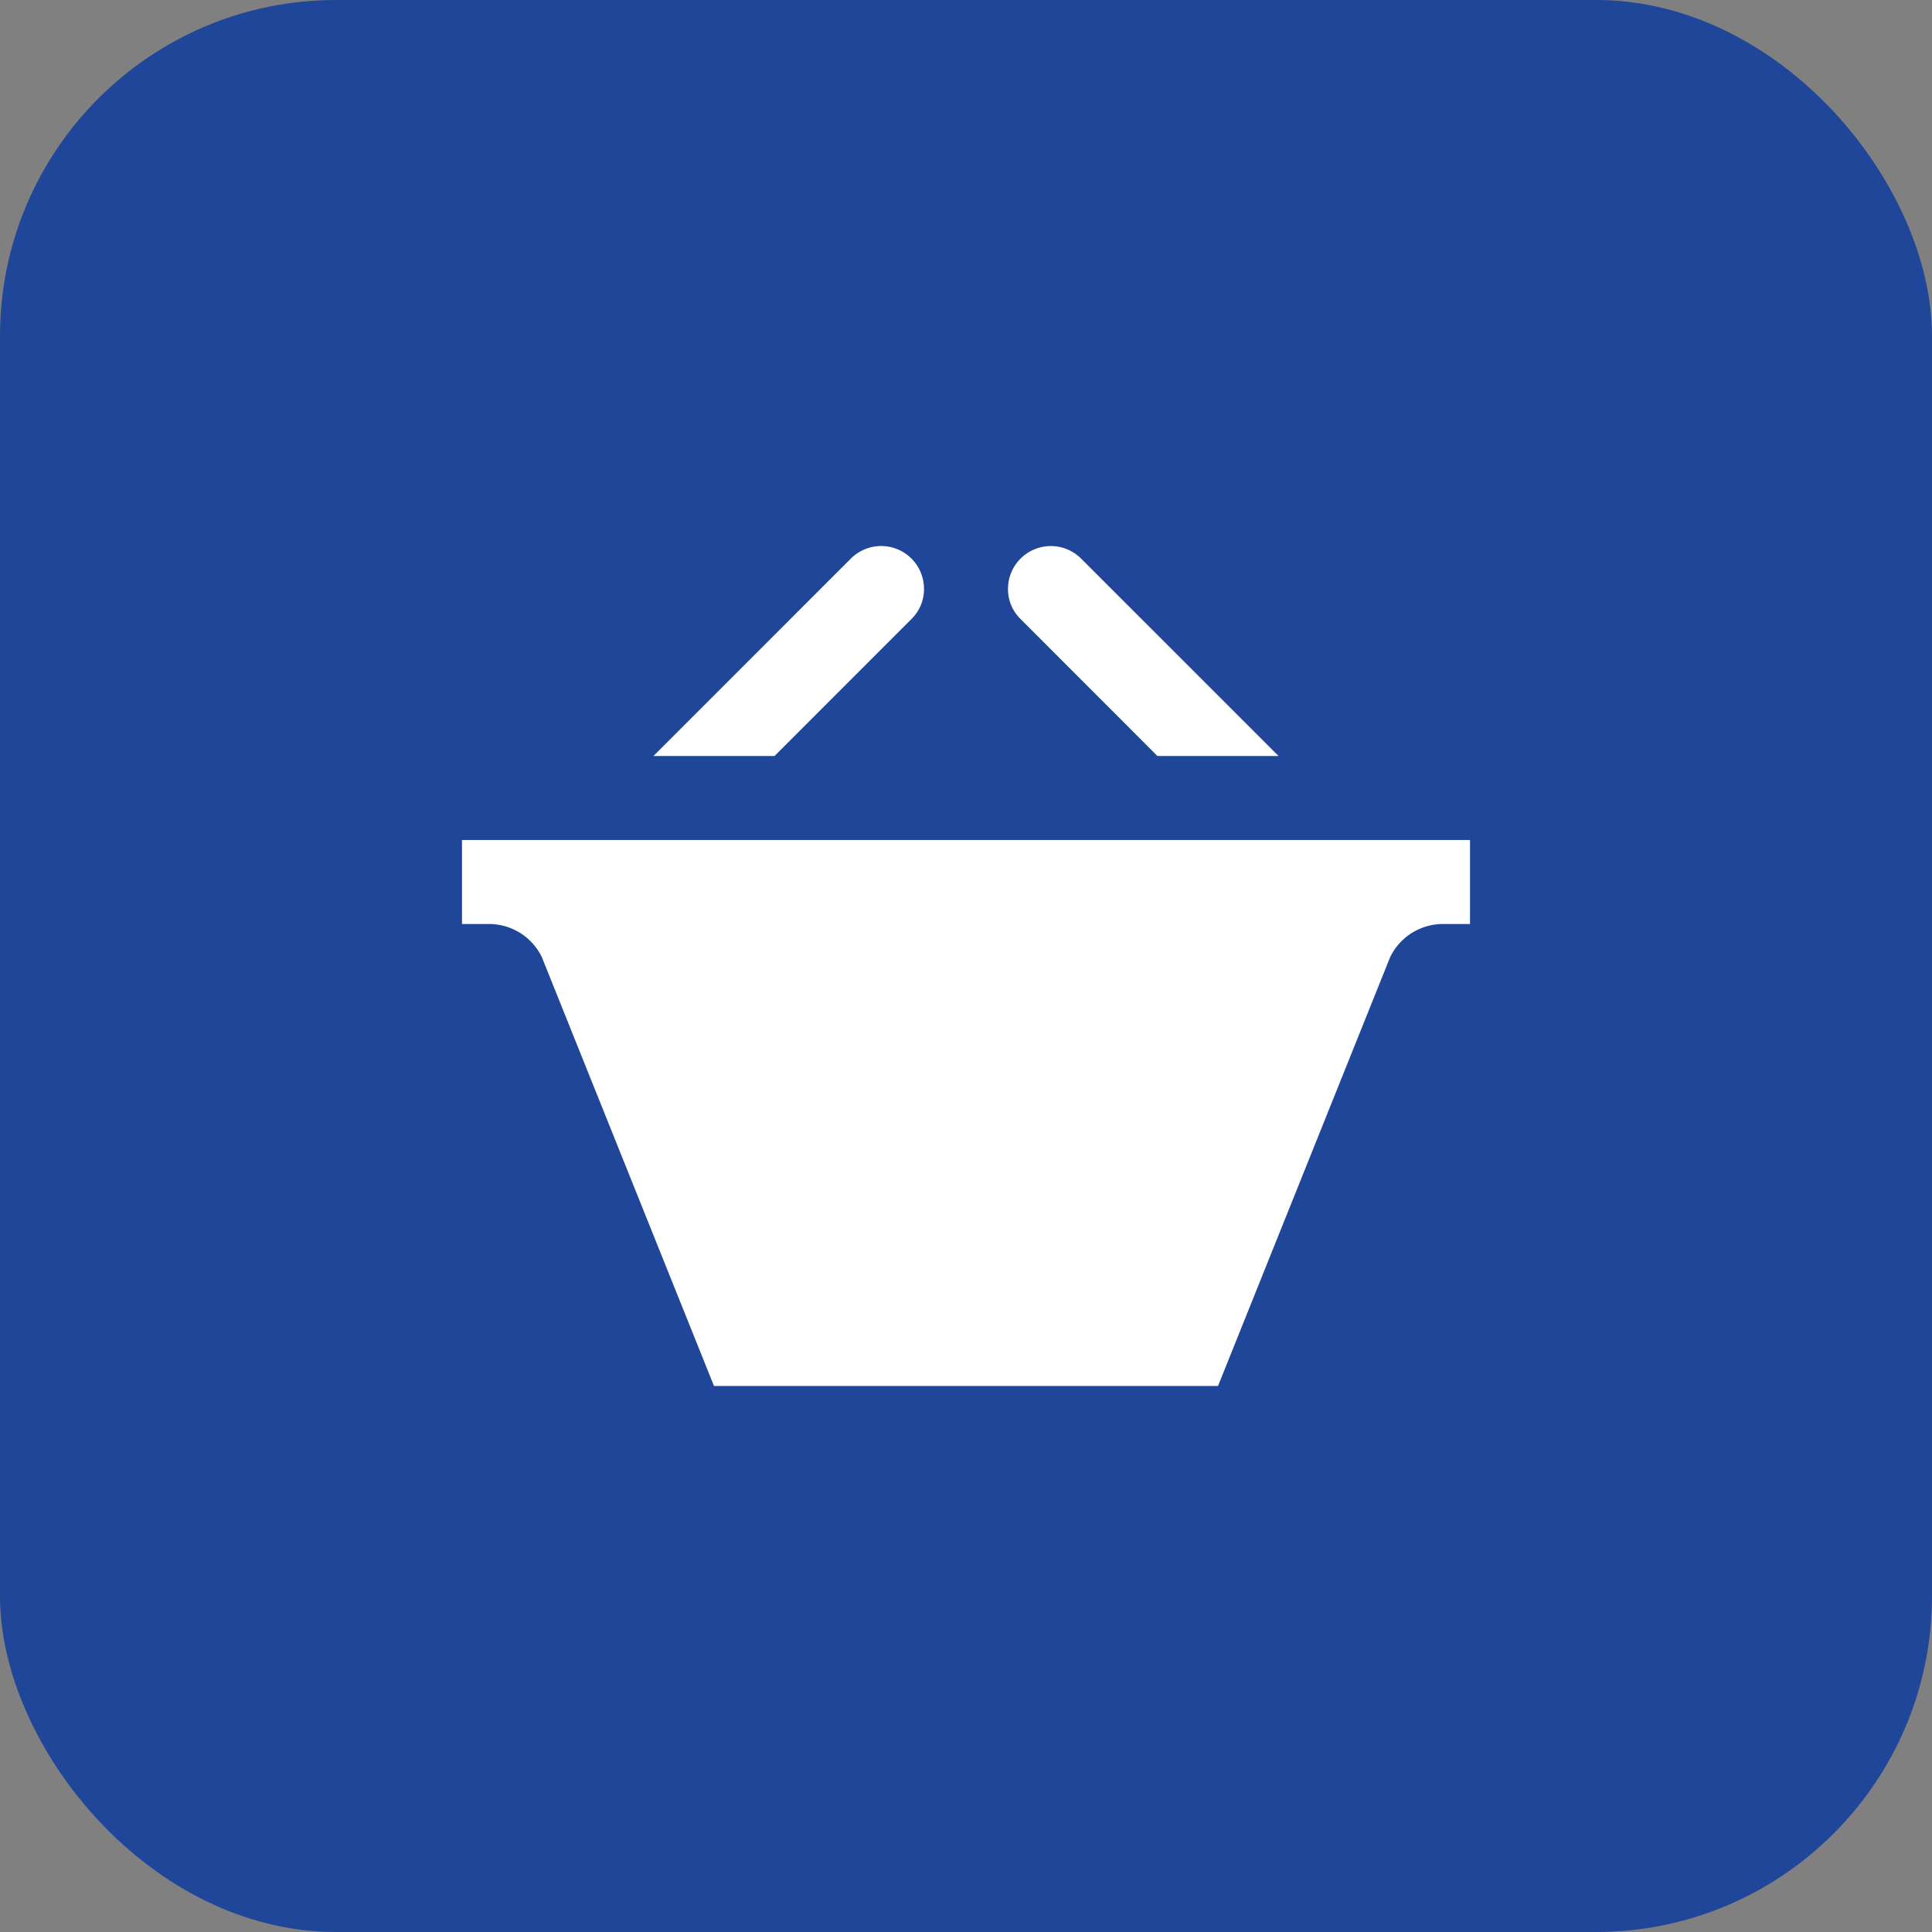 <svg xmlns="http://www.w3.org/2000/svg" width="46" height="46" viewBox="0 0 46 46">
  <rect x="0" y="0" width="46" height="46" fill="#808080" stroke="none"/>
  <g id="Group_8" data-name="Group 8" transform="translate(-54 -255)">
    <rect id="Rectangle_10" data-name="Rectangle 10" width="46" height="46" rx="8" transform="translate(54 255)" fill="#1f4699"/>
    <path id="iconmonstr-basket-1" d="M4.558,7l4.7-4.7A1.02,1.02,0,0,1,11,3.029a.993.993,0,0,1-.3.711L7.441,7Zm12,0h2.883l-4.7-4.7A1.02,1.02,0,0,0,13,3.029a.993.993,0,0,0,.3.711ZM0,9v2H.643a1.4,1.4,0,0,1,1.256.784L6,22H18l4.1-10.214A1.4,1.4,0,0,1,23.358,11H24V9H0Z" transform="translate(65 266)" fill="#fff"/>
  </g>
</svg>
